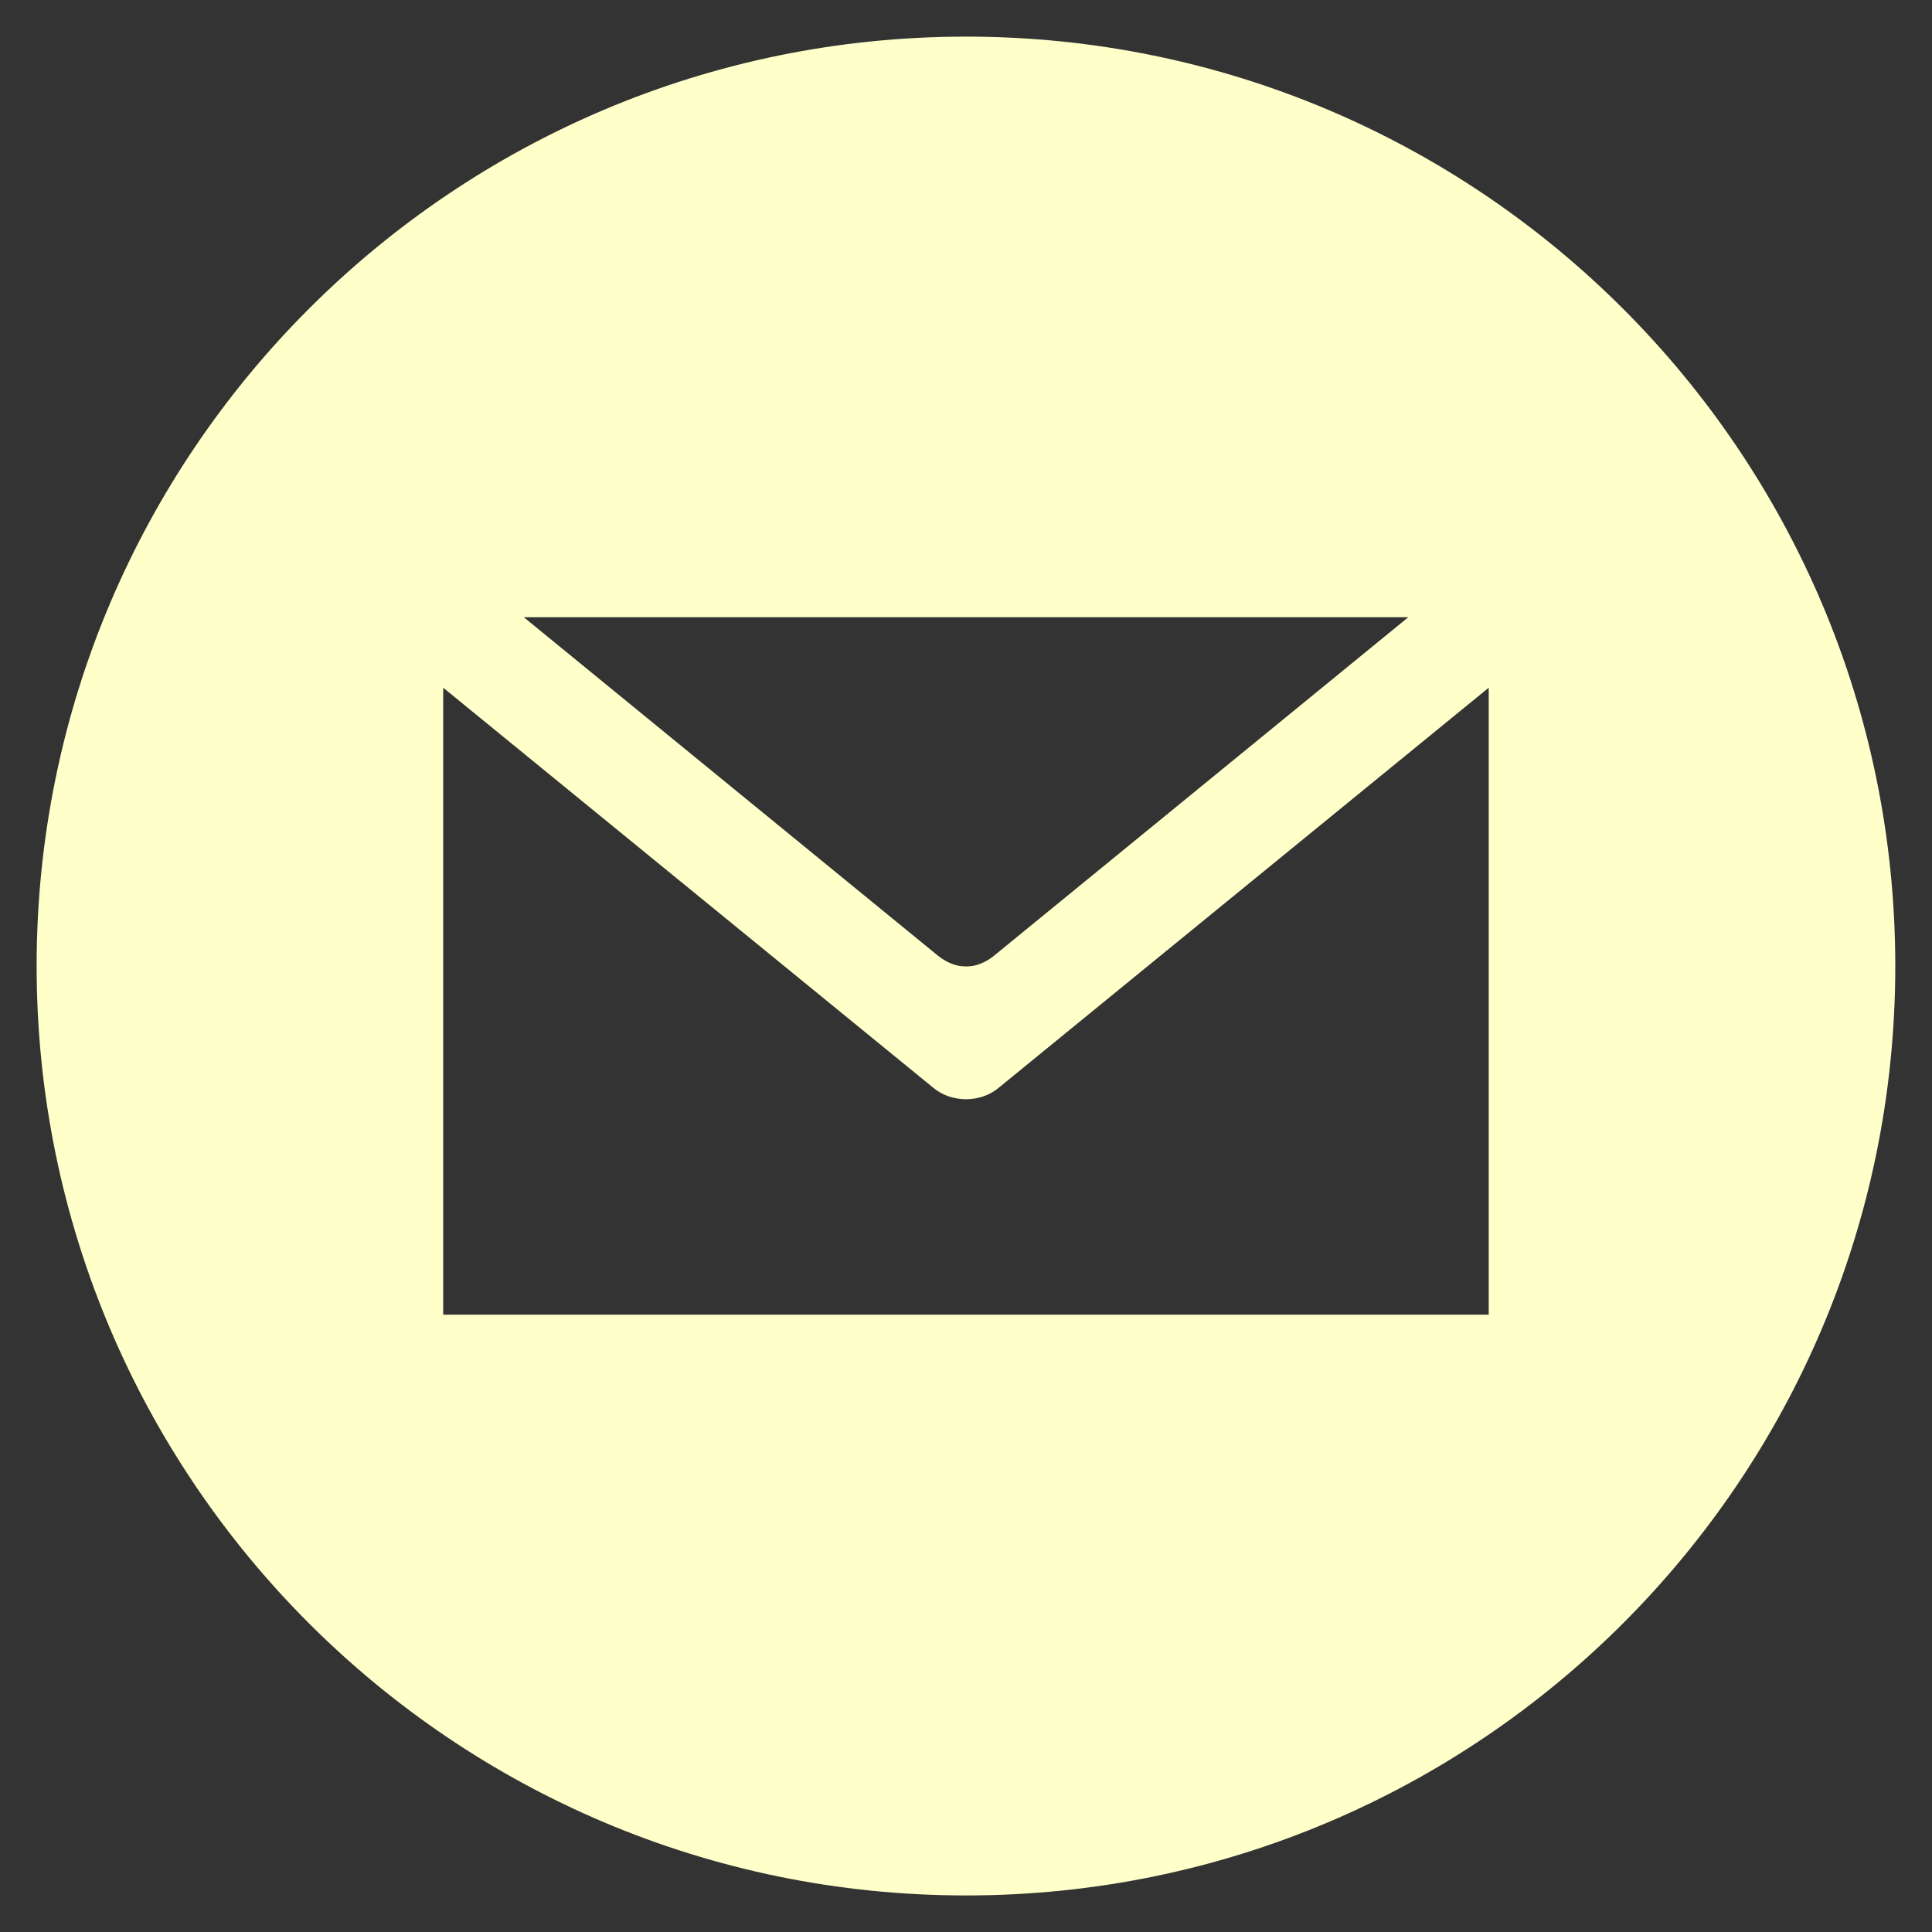 <?xml version="1.0" encoding="utf-8"?>
<!-- Generator: Adobe Illustrator 16.0.0, SVG Export Plug-In . SVG Version: 6.00 Build 0)  -->
<!DOCTYPE svg PUBLIC "-//W3C//DTD SVG 1.1//EN" "http://www.w3.org/Graphics/SVG/1.1/DTD/svg11.dtd">
<svg version="1.1" id="Layer_1" xmlns="http://www.w3.org/2000/svg" xmlns:xlink="http://www.w3.org/1999/xlink" x="0px" y="0px"
	 width="25px" height="25px" viewBox="0 0 25 25" enable-background="new 0 0 25 25" xml:space="preserve">
<rect x="0" y="0" width="25" height="25" fill="#333333" stroke="none"/>
<g id="Layer_1_1_">
	<path fill="#FFFFCA" d="M12.501,0.474C5.858,0.474,0.474,5.859,0.474,12.5c0,6.643,5.385,12.027,12.027,12.027
		c6.642,0,12.024-5.385,12.024-12.027C24.525,5.859,19.143,0.474,12.501,0.474z M18.223,7.987l-5.353,4.374
		c-0.053,0.044-0.109,0.079-0.172,0.105c-0.063,0.027-0.127,0.04-0.197,0.04s-0.137-0.013-0.199-0.04
		c-0.062-0.026-0.119-0.062-0.172-0.105L6.778,7.987H18.223z M19.266,17.012H5.735V8.899l6.33,5.167
		c0.061,0.053,0.129,0.092,0.203,0.119c0.076,0.025,0.152,0.039,0.232,0.039c0.078,0,0.156-0.013,0.23-0.039
		c0.075-0.026,0.143-0.065,0.205-0.119l6.329-5.167v8.113H19.266z"/>
</g>
<g id="Layer_2">
</g>
</svg>
